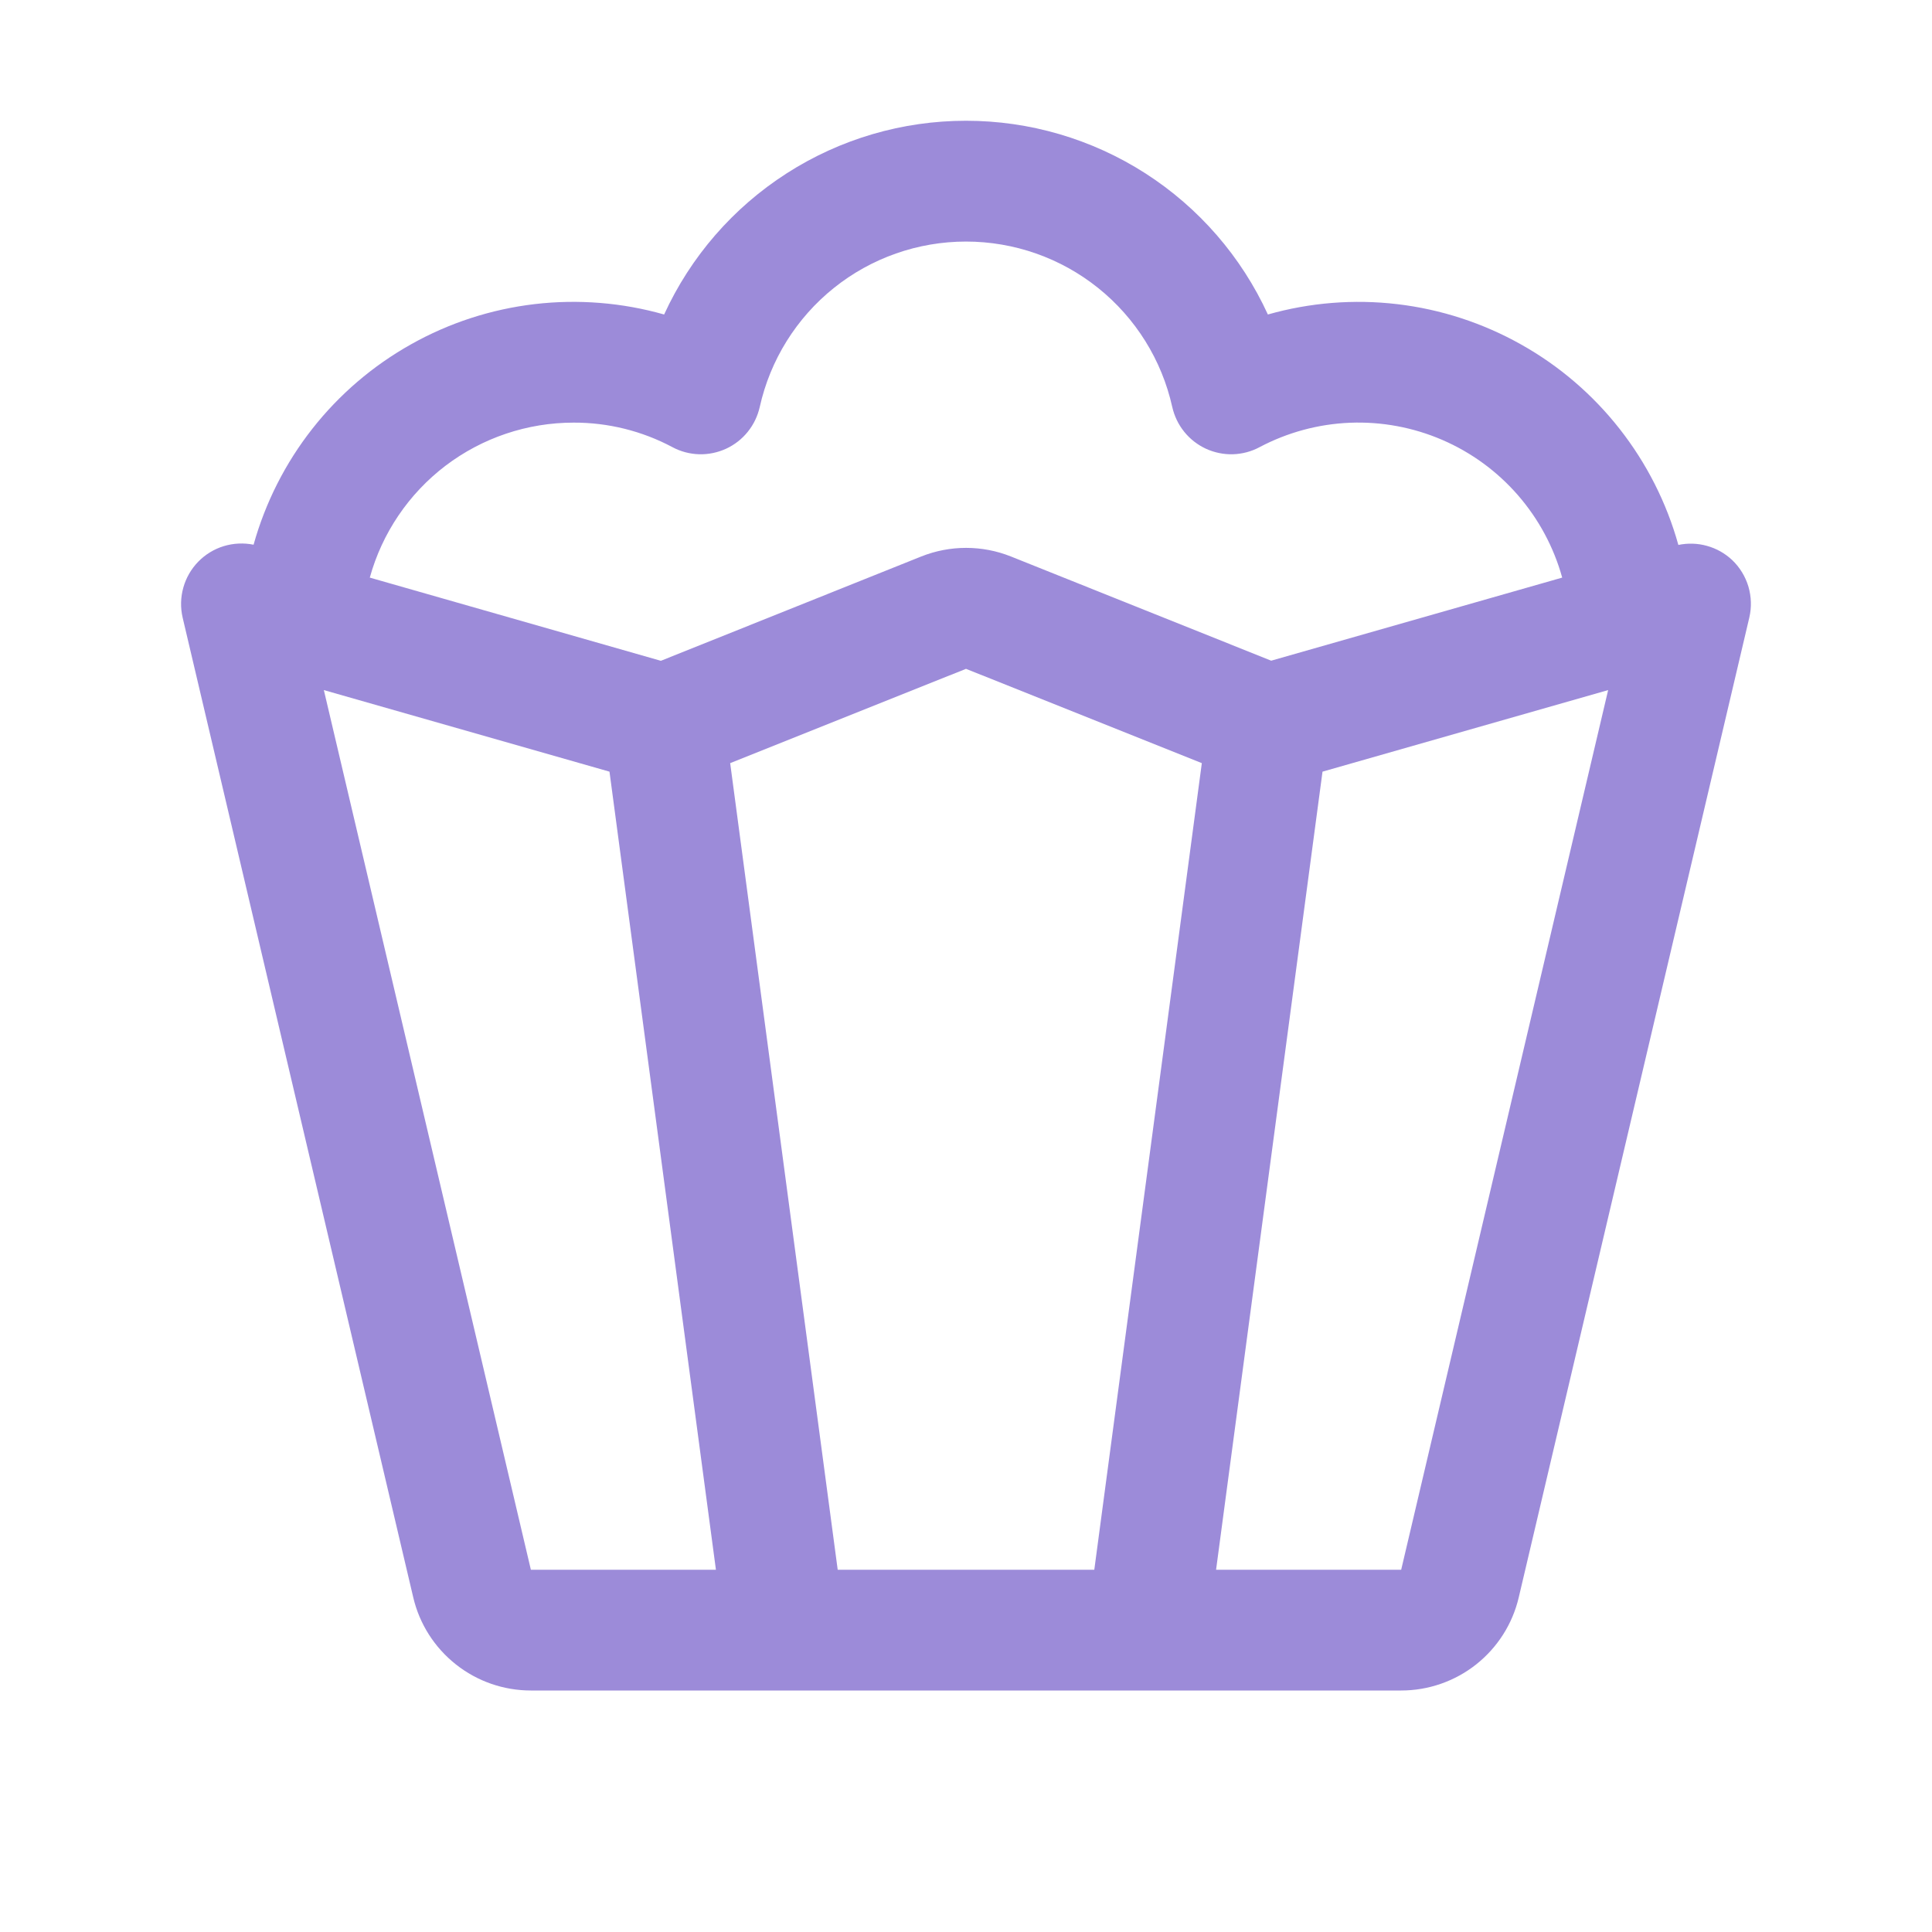 <svg width="32" height="32" viewBox="0 0 32 32" fill="none" xmlns="http://www.w3.org/2000/svg">
<path d="M28.69 9.276C28.573 9.166 28.43 9.085 28.275 9.042C28.12 8.998 27.956 8.993 27.799 9.026C27.605 8.328 27.274 7.675 26.827 7.105C26.38 6.535 25.825 6.059 25.193 5.705C24.561 5.35 23.865 5.123 23.146 5.038C22.426 4.953 21.697 5.011 21 5.209C20.561 4.251 19.857 3.44 18.971 2.871C18.084 2.302 17.053 2 16 2C14.947 2 13.916 2.302 13.03 2.871C12.143 3.44 11.439 4.251 11 5.209C10.303 5.011 9.574 4.953 8.855 5.037C8.135 5.122 7.439 5.348 6.808 5.703C6.176 6.057 5.62 6.533 5.173 7.102C4.725 7.672 4.395 8.325 4.2 9.022C4.036 8.989 3.866 8.997 3.705 9.046C3.545 9.095 3.4 9.184 3.283 9.304C3.166 9.424 3.081 9.572 3.036 9.734C2.991 9.895 2.987 10.065 3.025 10.229L6.845 26.459C6.948 26.898 7.197 27.288 7.551 27.568C7.904 27.848 8.342 28 8.793 28H23.208C23.658 28 24.096 27.848 24.45 27.568C24.803 27.288 25.052 26.898 25.155 26.459L28.974 10.229C29.014 10.059 29.008 9.882 28.959 9.715C28.909 9.548 28.816 9.396 28.69 9.276ZM9.5 7C10.072 6.998 10.635 7.138 11.139 7.407C11.275 7.48 11.426 7.519 11.58 7.524C11.734 7.528 11.887 7.496 12.027 7.432C12.167 7.367 12.29 7.271 12.386 7.151C12.483 7.031 12.55 6.89 12.584 6.74C12.757 5.963 13.19 5.268 13.811 4.77C14.432 4.272 15.204 4.001 16 4.001C16.796 4.001 17.568 4.272 18.189 4.77C18.81 5.268 19.243 5.963 19.416 6.74C19.45 6.89 19.517 7.031 19.614 7.151C19.71 7.271 19.834 7.367 19.973 7.432C20.113 7.496 20.266 7.528 20.42 7.524C20.574 7.519 20.725 7.48 20.861 7.407C21.324 7.162 21.836 7.023 22.36 7.002C22.883 6.981 23.405 7.078 23.886 7.285C24.367 7.492 24.796 7.805 25.14 8.2C25.484 8.595 25.735 9.062 25.875 9.567L21.055 10.943L16.744 9.217C16.267 9.027 15.736 9.027 15.259 9.217L10.946 10.945L6.125 9.567C6.329 8.829 6.77 8.178 7.379 7.714C7.989 7.251 8.734 7 9.5 7ZM8.793 26L5.364 11.43L10.095 12.781L11.858 26H8.793ZM18.125 26H13.875L12.094 12.64L16 11.078L19.906 12.64L18.125 26ZM23.208 26H20.142L21.905 12.781L26.636 11.43L23.208 26Z" fill="#9C8BD9"/>
</svg>
